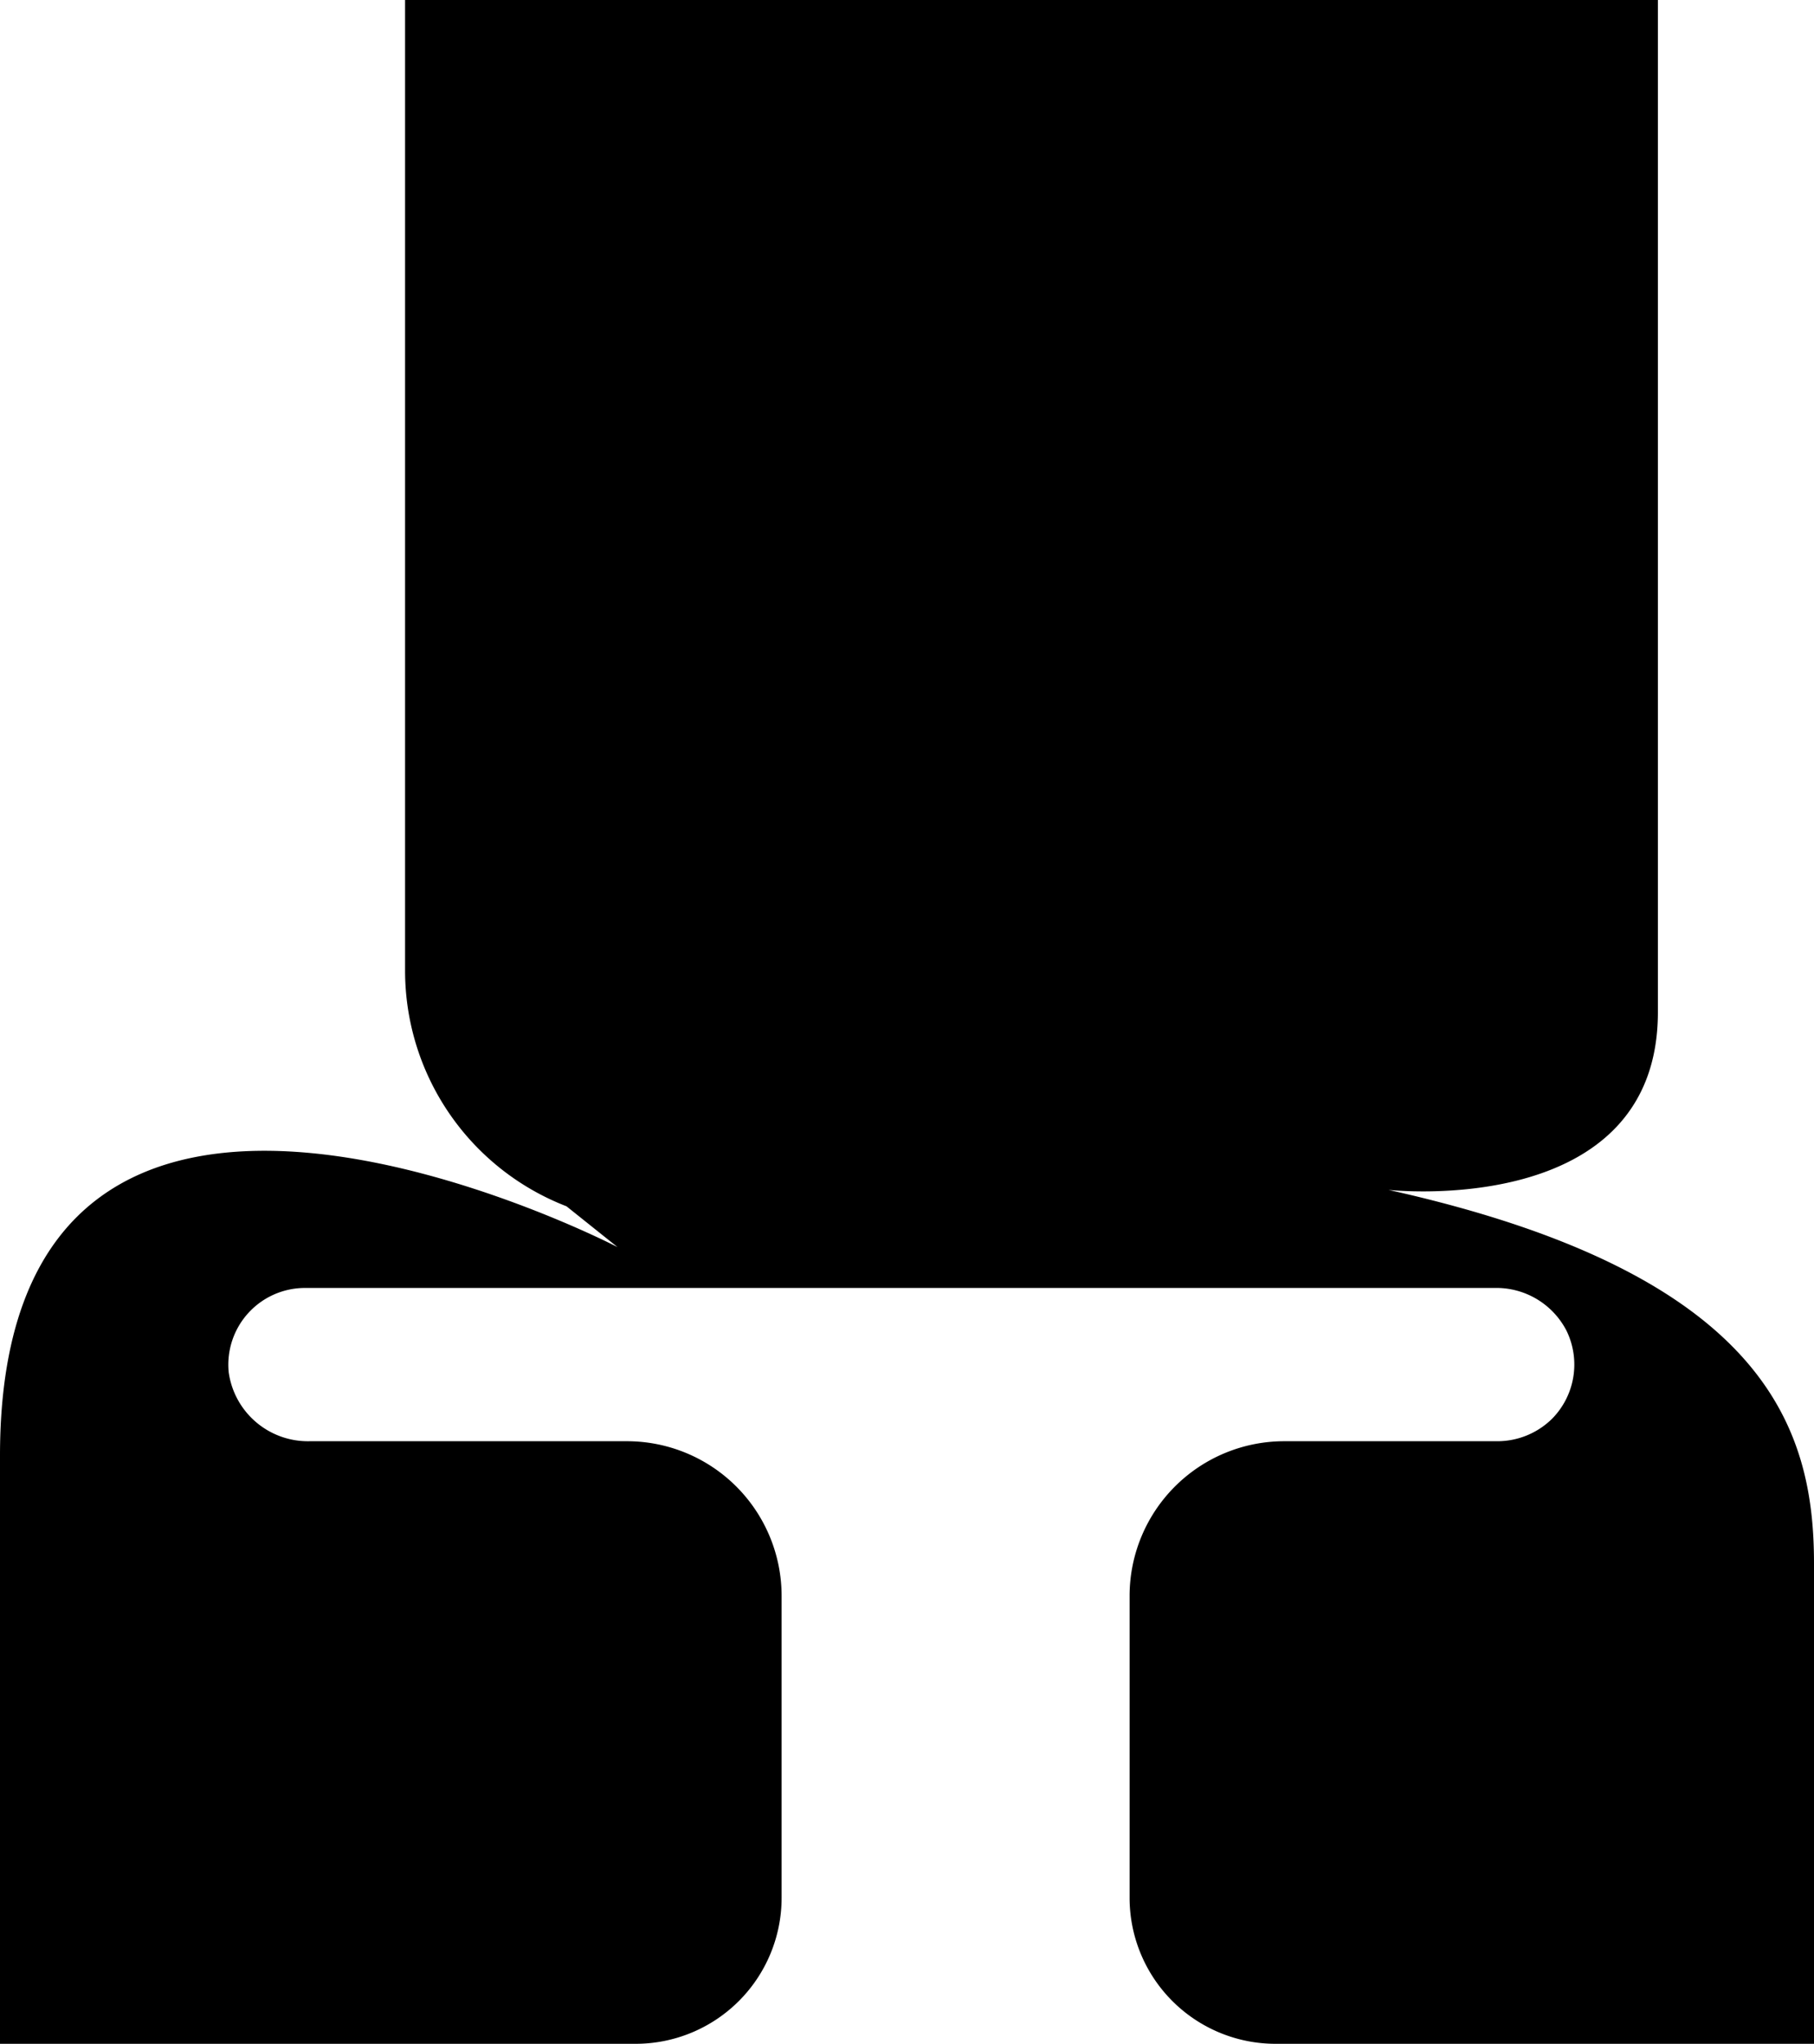 <svg xmlns="http://www.w3.org/2000/svg" width="50.2" height="56.54" viewBox="0 0 50.2 56.54">
  <title>Asset 18raa</title>
  <path d="M50.2,43.25V56.54H35.3a4.04,4.04,0,0,1-4.04-4.04V44.15a4.28,4.28,0,0,1,4.28-4.28h5.9a2.157,2.157,0,0,0,1.51-.62,2.135,2.135,0,0,0,.4-2.439,2.185,2.185,0,0,0-1.99-1.181H8.44a2.122,2.122,0,0,0-2.111,2.332A2.213,2.213,0,0,0,8.57,39.87h8.78a4.28,4.28,0,0,1,4.28,4.28V52.5a4.04,4.04,0,0,1-4.04,4.04H0V40.27C0,25.625,17.089,34.5,17.089,34.5l-1.412-1.129a6.99,6.99,0,0,1-4.467-6.523V0H45.88V28c0,5.75-7.458,4.917-7.458,4.917C48.922,35.25,50.2,39.563,50.2,43.25Z"/>
</svg>
